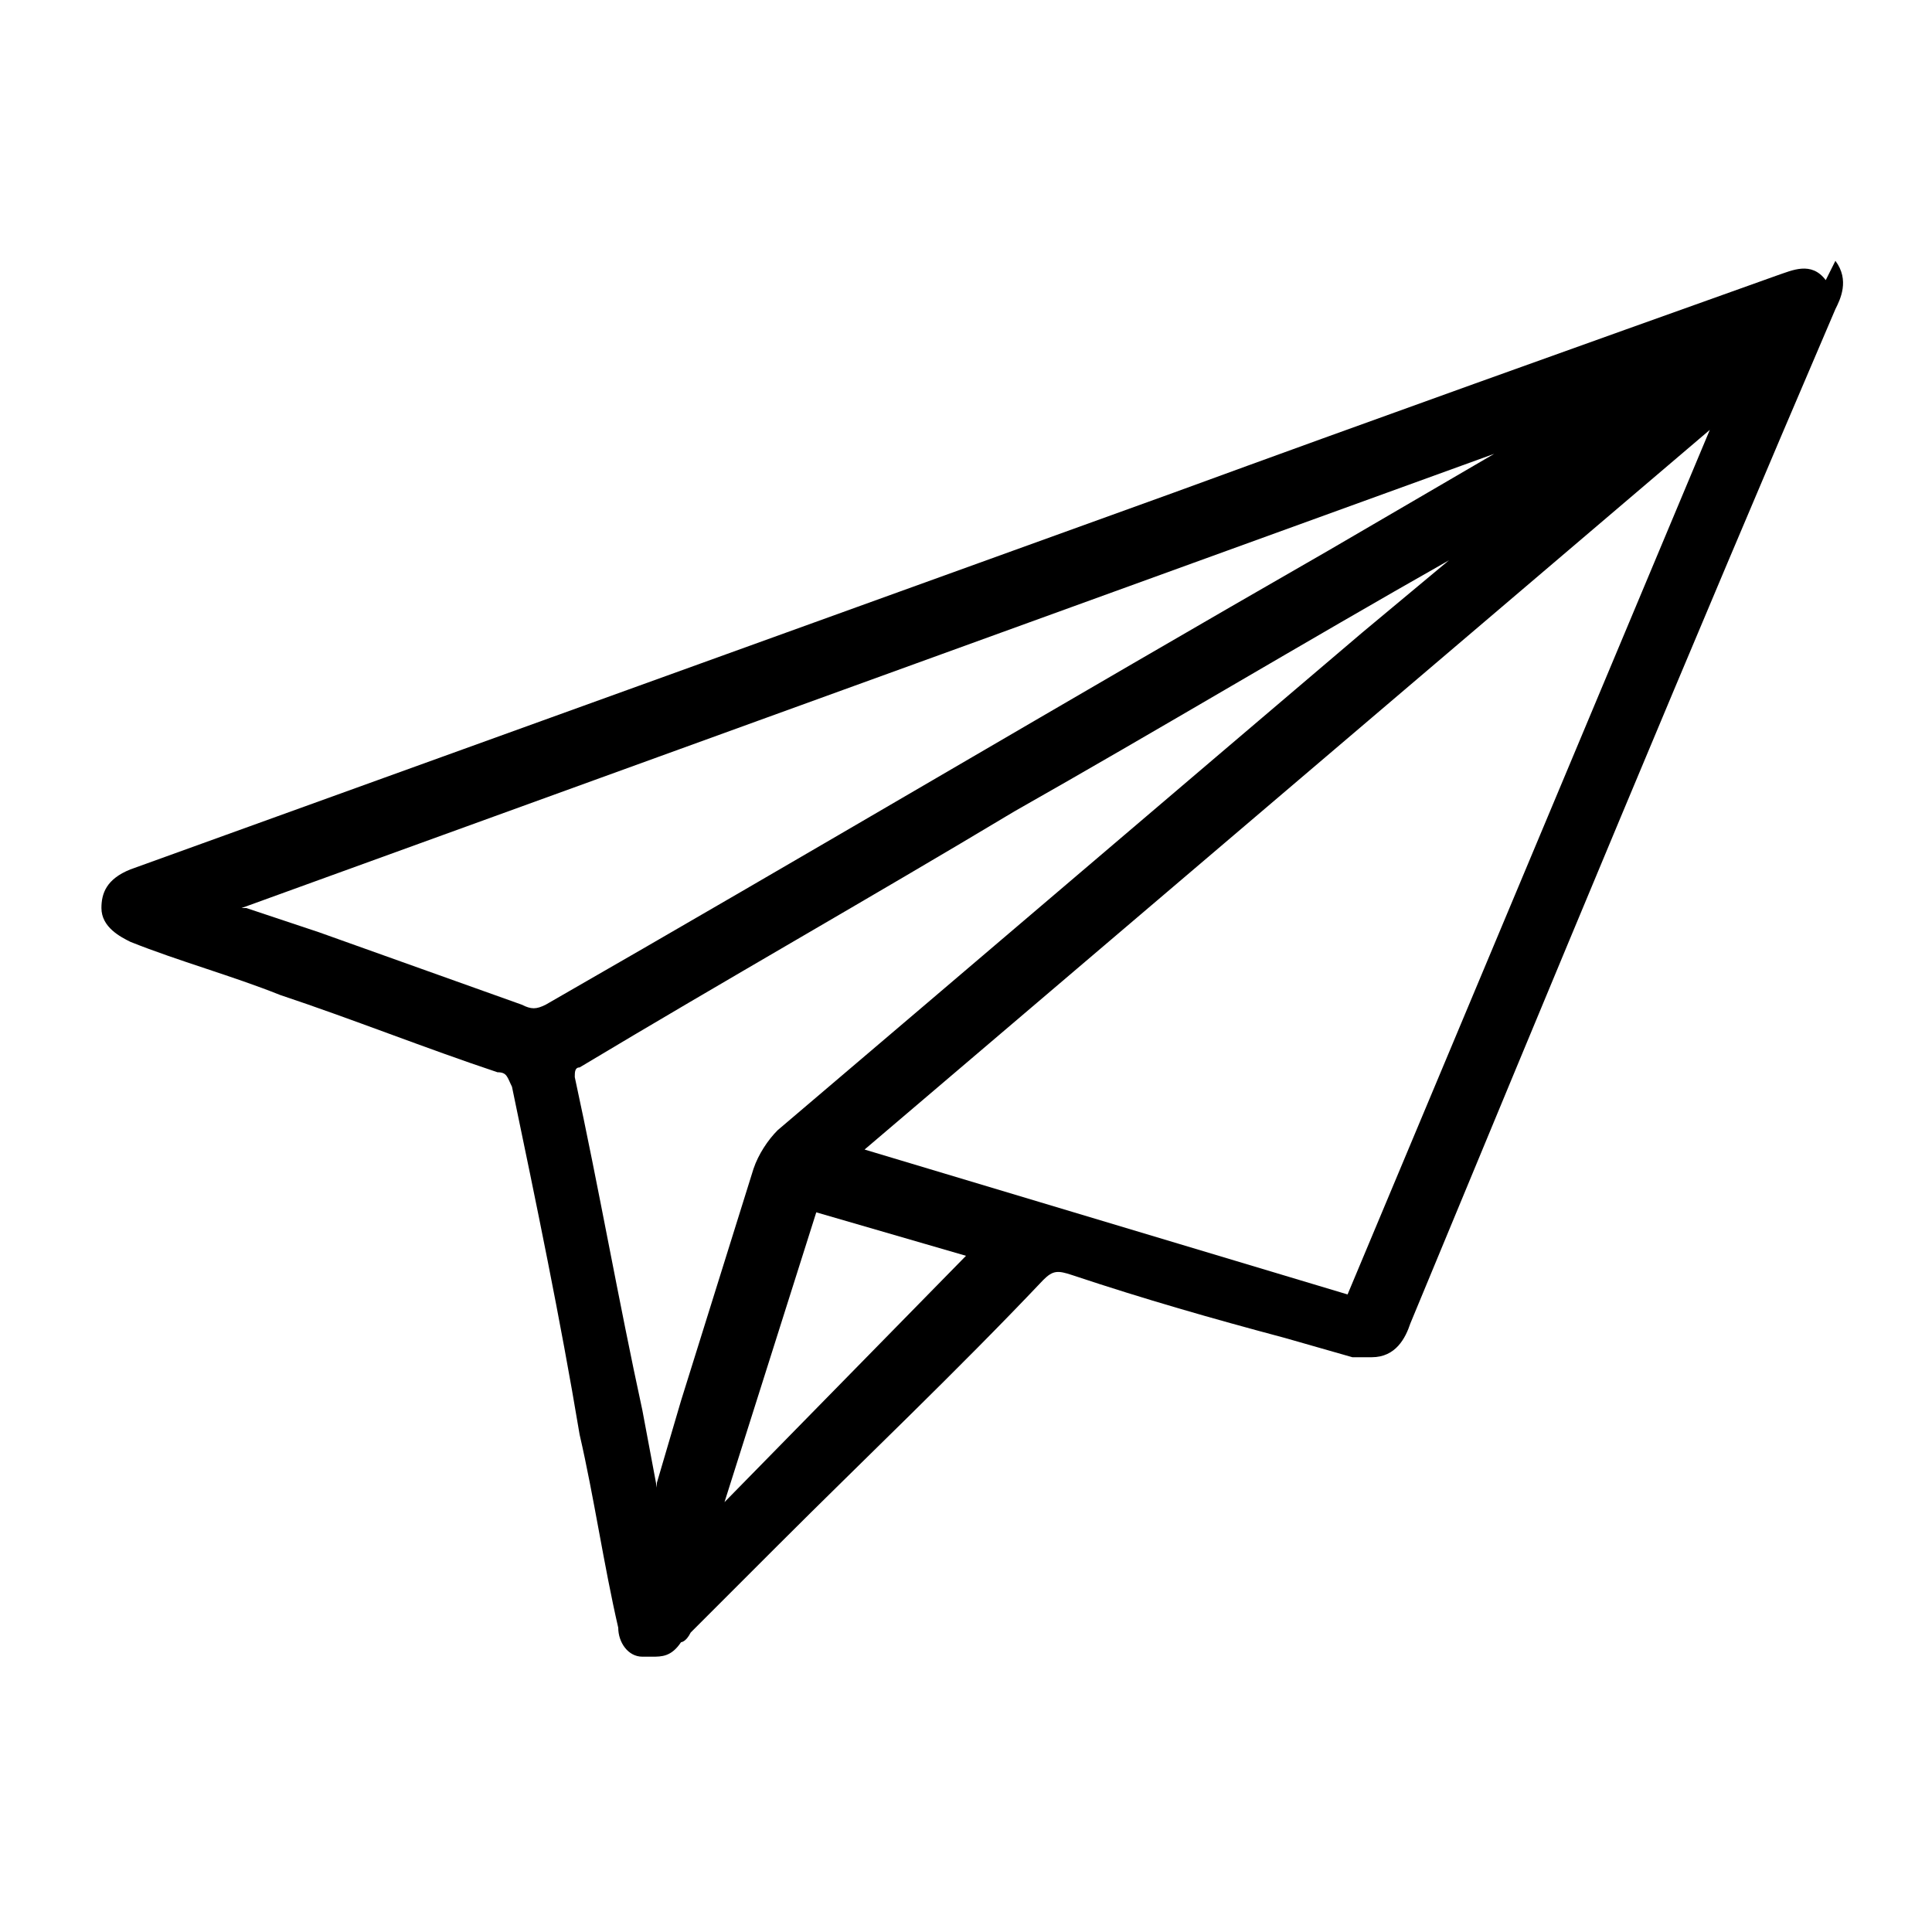 <?xml version="1.0" encoding="UTF-8"?>
<svg id="Capa_1" data-name="Capa 1" xmlns="http://www.w3.org/2000/svg" version="1.1" viewBox="0 0 40 40">
  <defs>
    <style>
      .cls-1 {
        fill: #000;
        stroke-width: 0px;
      }
    </style>
  </defs>
  <path class="cls-1" d="M37.8,5.8c-.3-.4-.7-.2-1-.1-4.2,1.5-8.4,3-12.5,4.5L2.7,18h0c-.5.2-.6.5-.6.8,0,.4.4.6.6.7,1,.4,2.1.7,3.1,1.1,1.5.5,3,1.1,4.5,1.6.2,0,.2.1.3.3.5,2.4,1,4.8,1.4,7.2.3,1.3.5,2.7.8,4,0,.3.2.6.5.6,0,0,.1,0,.2,0,.2,0,.4,0,.6-.3,0,0,.1,0,.2-.2l1.8-1.8c1.8-1.8,3.7-3.6,5.5-5.5.2-.2.3-.2.6-.1,1.5.5,2.9.9,4.4,1.3l1.4.4c0,0,.2,0,.3,0h.1s0,0,0,0c.5,0,.7-.4.8-.7,2.9-7,5.8-14,8.8-21,.1-.2.3-.6,0-1ZM35.4,8.9l-7.5,17.9-10-3,17.5-14.9ZM20,26l-5,5.1,1.9-6,3.1.9ZM31.1,9.3l-3.6,2.1c-5.4,3.1-10.8,6.3-16.2,9.4-.2.1-.3.1-.5,0-1.4-.5-2.8-1-4.2-1.5l-1.5-.5s0,0-.1,0l26.2-9.5ZM13.6,30.8l-.3-1.6c-.5-2.3-.9-4.6-1.4-6.9,0-.1,0-.2.1-.2h0c3-1.8,6-3.5,9-5.3,3-1.7,6-3.5,9-5.2l-1.8,1.5c-4,3.4-8.1,6.9-12.1,10.3-.2.2-.4.5-.5.8-.5,1.6-1,3.2-1.5,4.8l-.5,1.7s0,0,0,0Z"/>
</svg>
